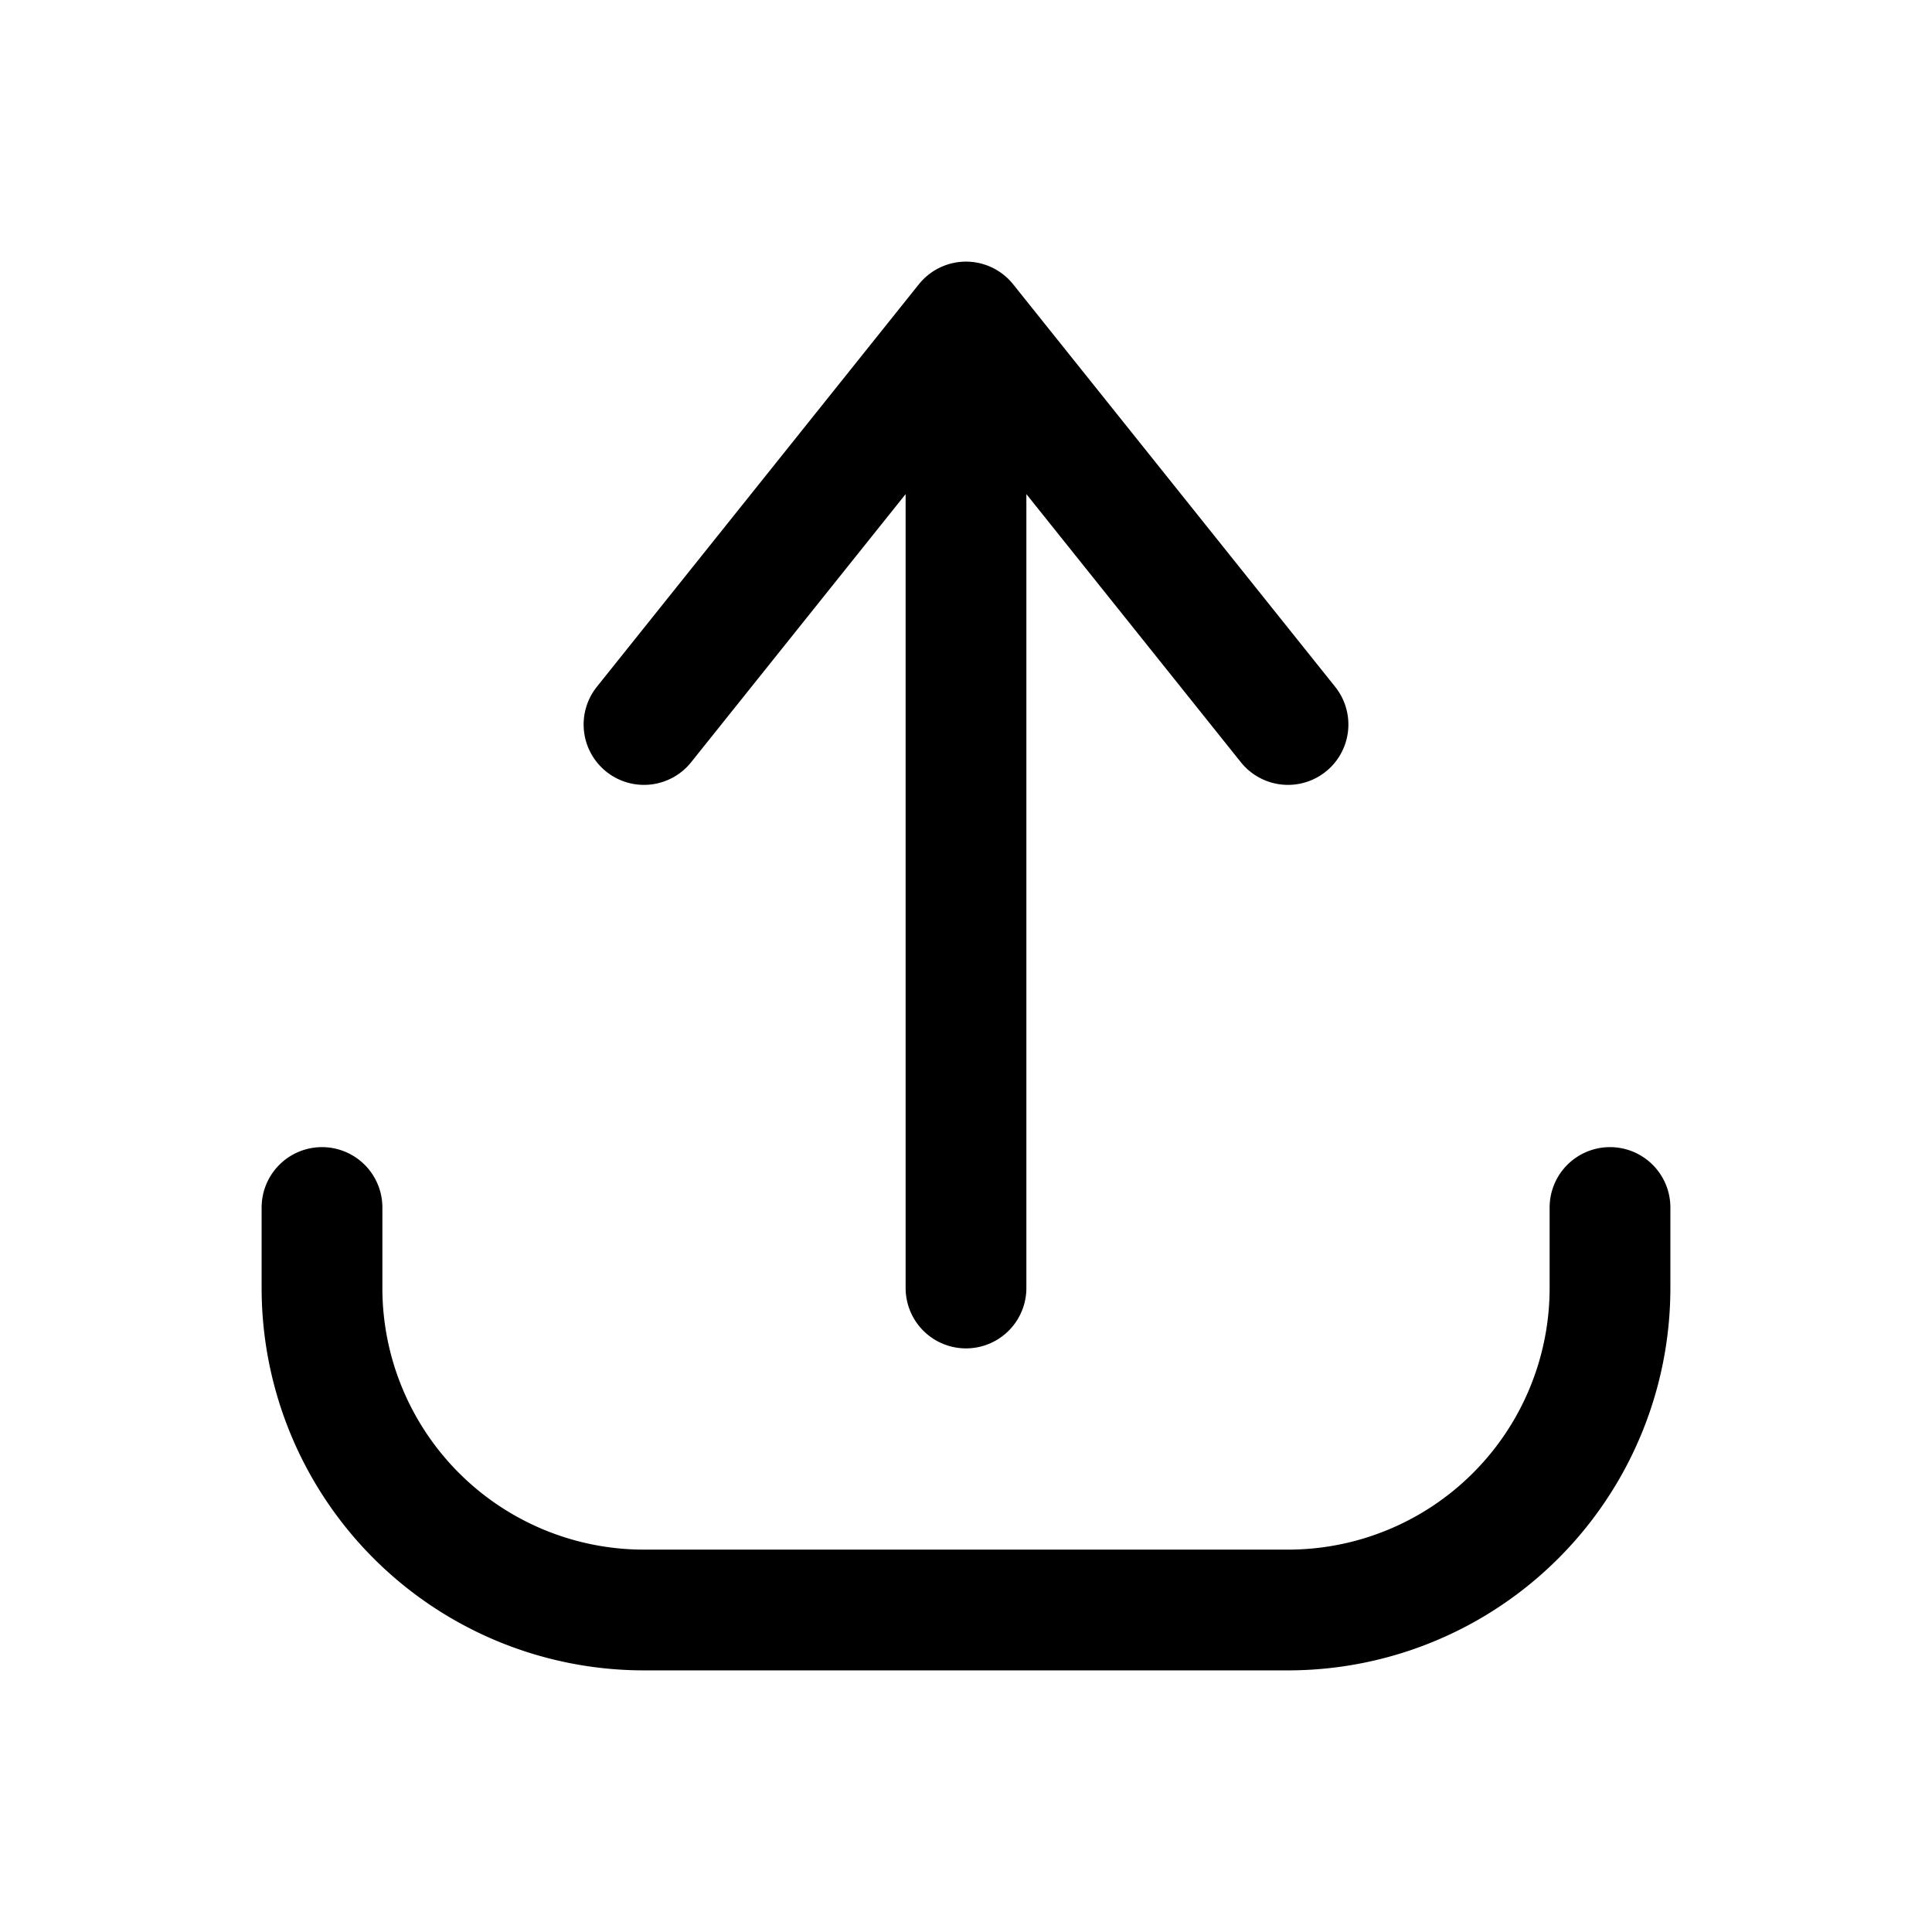 <svg xmlns="http://www.w3.org/2000/svg" fill="none" viewBox="0 0 24 24" stroke-width="1.5" stroke="currentColor" aria-hidden="true" data-slot="icon">
  <path stroke-linecap="round" stroke-linejoin="round" d="M12 16V4m0 0 4 5m-4-5L8 9m12 6v1a4 4 0 0 1-4 4H8a4 4 0 0 1-4-4v-1"/>
</svg>
